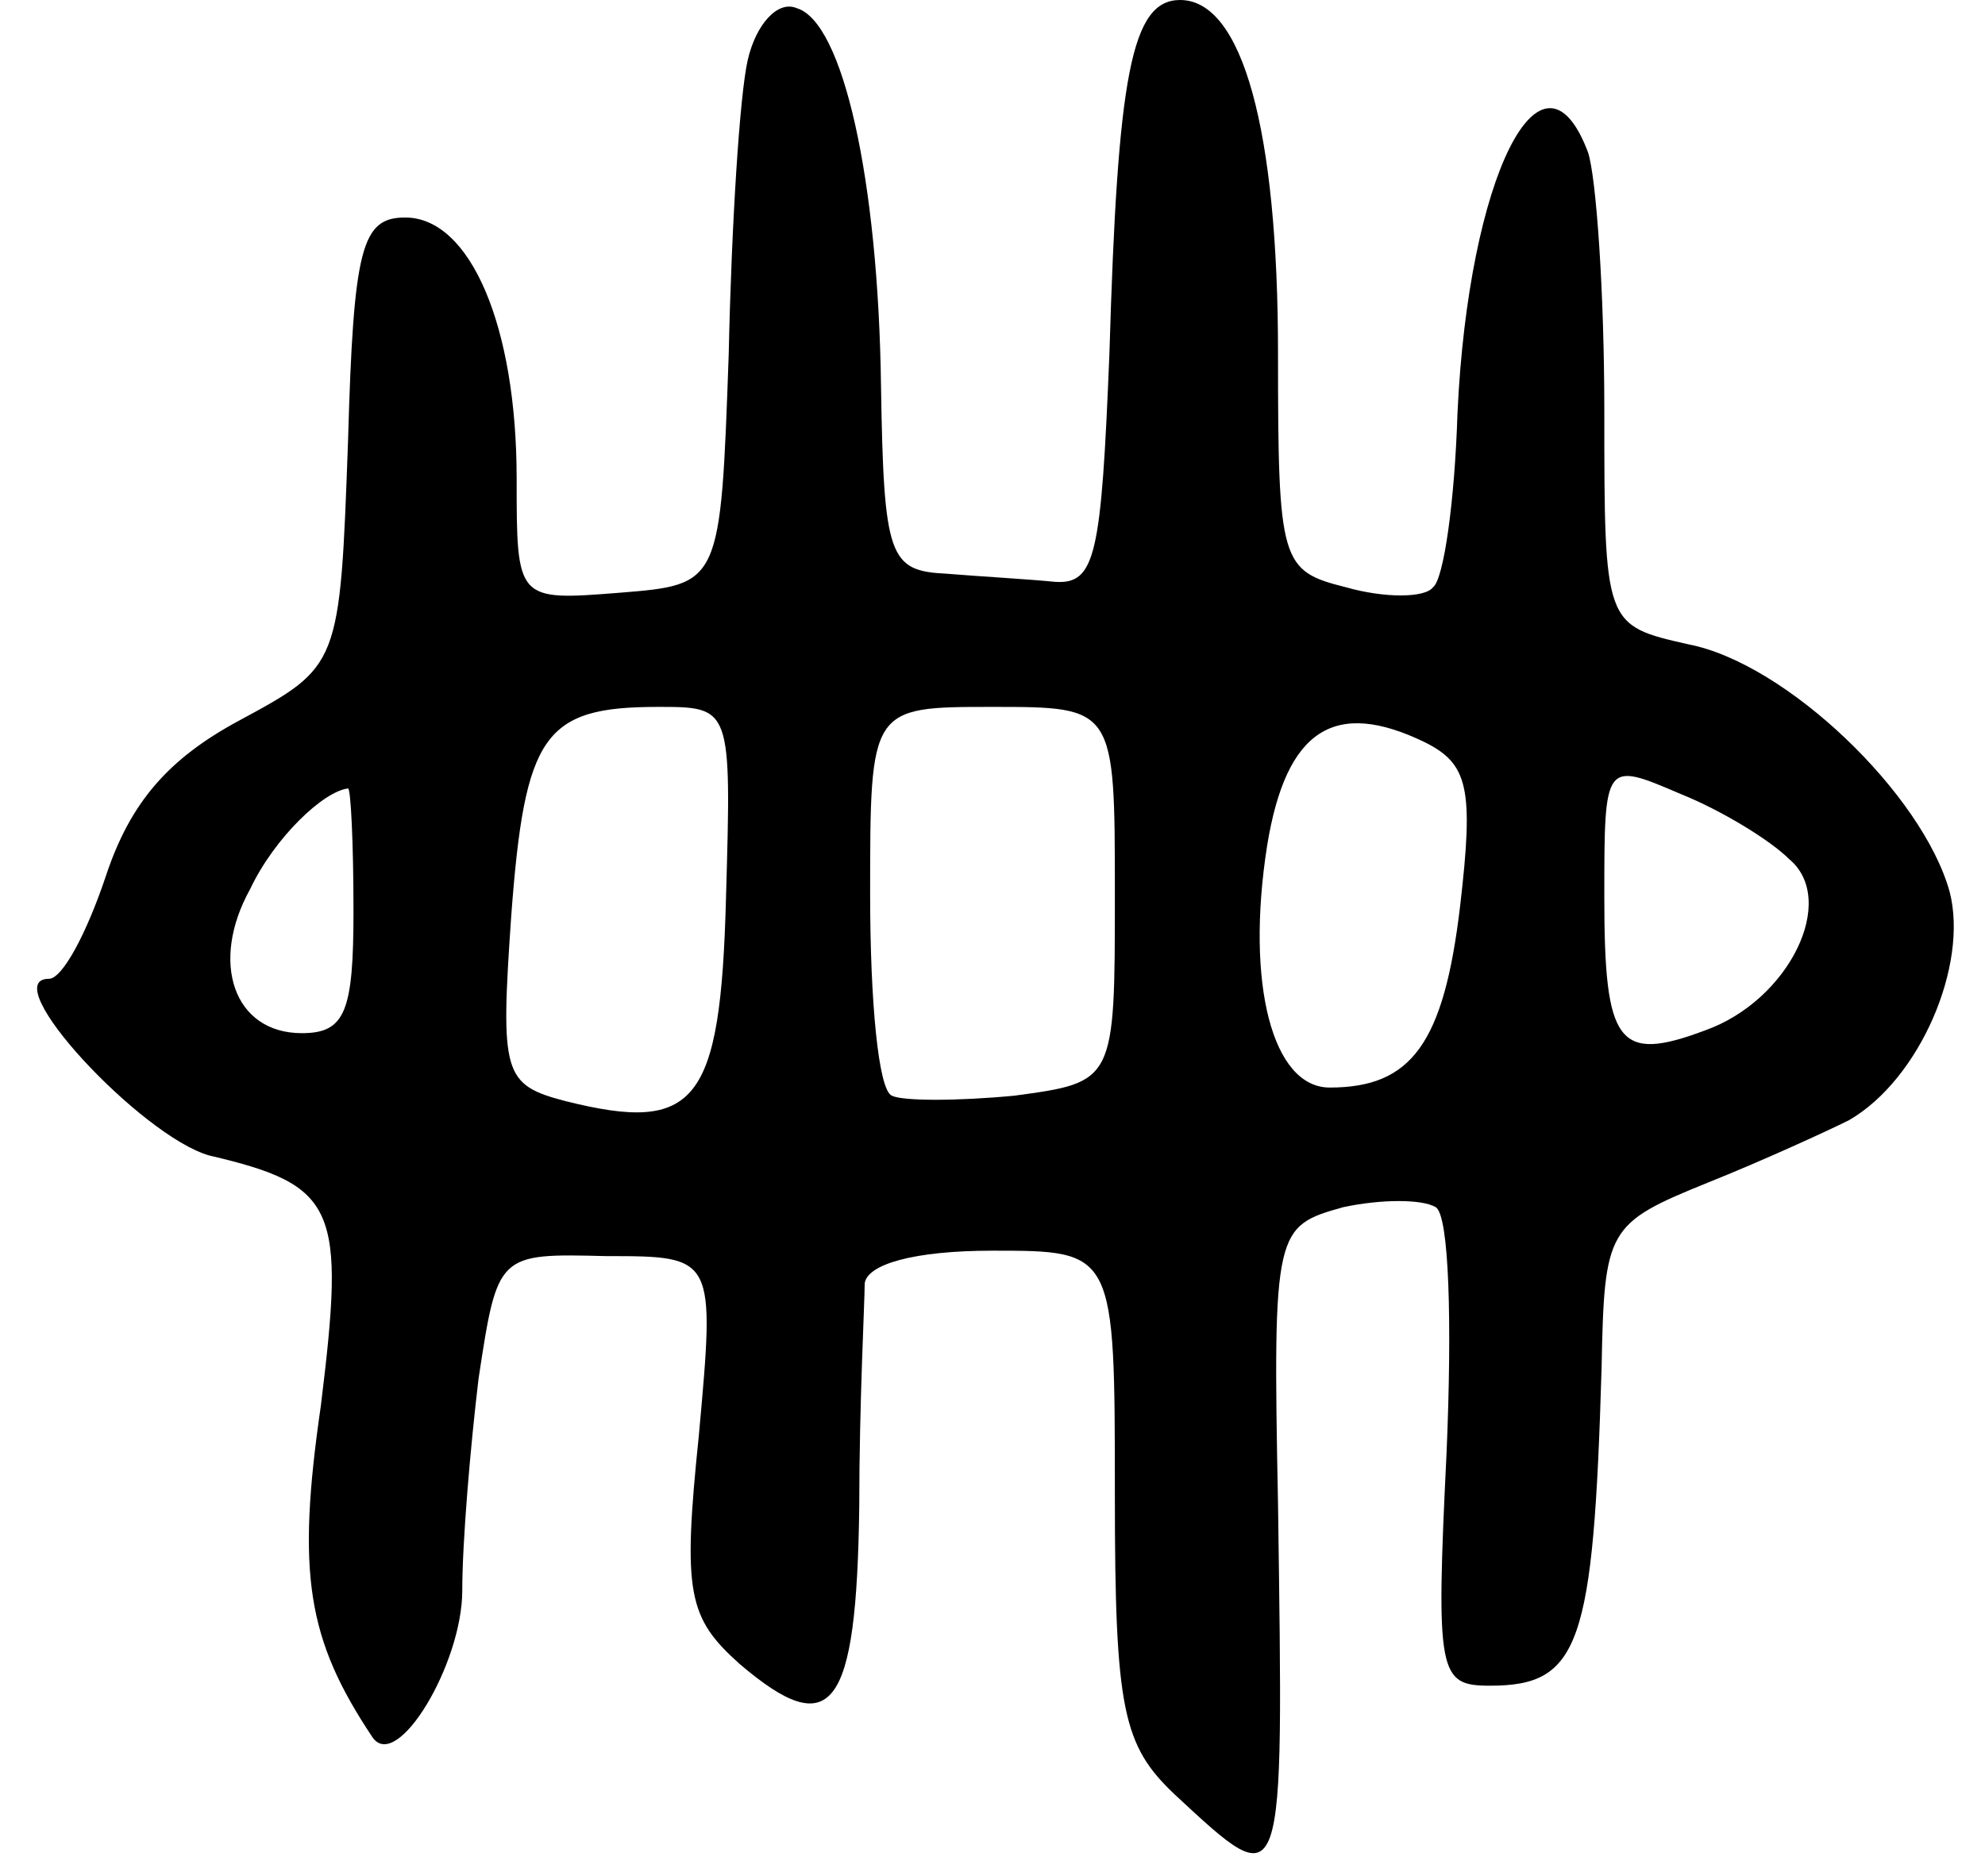 <svg version="1.0" xmlns="http://www.w3.org/2000/svg"
 width="73pt" height="69pt" viewBox="0 0 73 69"
 preserveAspectRatio="xMidYMid meet">
<g transform="translate(0,69) scale(0.1,-0.1)"
fill="#000000" stroke="none">
<path d="M275 668 c-3 -13 -6 -61 -7 -108 -3 -85 -3 -85 -40 -88 -38 -3 -38
-3 -38 42 0 56 -17 96 -41 96 -16 0 -19 -11 -21 -82 -3 -83 -3 -83 -40 -103
-26 -14 -40 -30 -49 -57 -7 -21 -16 -38 -21 -38 -20 0 34 -58 59 -65 47 -11
50 -19 41 -92 -9 -62 -5 -86 19 -122 9 -13 33 27 33 54 0 18 3 53 6 78 7 46 7
46 47 45 40 0 40 0 34 -66 -6 -58 -4 -67 15 -84 34 -29 43 -17 44 58 0 38 2
75 2 82 1 7 18 12 47 12 45 0 45 0 45 -90 0 -79 3 -92 22 -110 41 -38 40 -39
38 107 -2 101 -1 102 24 109 14 3 29 3 34 0 5 -3 6 -43 4 -90 -4 -82 -3 -86
16 -86 33 0 38 15 41 117 1 51 2 53 39 68 20 8 44 19 52 23 26 15 44 57 37 84
-10 36 -60 84 -96 91 -31 7 -31 7 -31 86 0 44 -3 86 -6 95 -17 45 -44 -9 -48
-96 -1 -32 -5 -61 -9 -64 -3 -4 -18 -4 -32 0 -24 6 -25 9 -25 86 0 82 -13 130
-36 130 -18 0 -23 -28 -26 -130 -3 -74 -5 -85 -20 -84 -10 1 -28 2 -40 3 -21
1 -23 6 -24 69 -1 76 -14 134 -31 139 -7 3 -15 -6 -18 -19z m-8 -308 c-2 -76
-11 -87 -59 -75 -23 6 -24 10 -20 68 5 67 12 77 54 77 27 0 27 0 25 -70z m143
1 c0 -69 0 -69 -37 -74 -21 -2 -41 -2 -45 0 -5 2 -8 35 -8 74 0 69 0 69 45 69
45 0 45 0 45 -69z m127 -4 c-6 -51 -18 -67 -48 -67 -21 0 -31 38 -23 89 7 43
25 54 58 38 16 -8 18 -17 13 -60z m121 17 c18 -15 0 -52 -31 -63 -32 -12 -37
-5 -37 49 0 50 0 50 28 38 15 -6 33 -17 40 -24z m-528 -19 c0 -37 -3 -45 -19
-45 -25 0 -34 26 -19 53 9 19 27 36 36 37 1 0 2 -20 2 -45z"/>
</g>
</svg>
